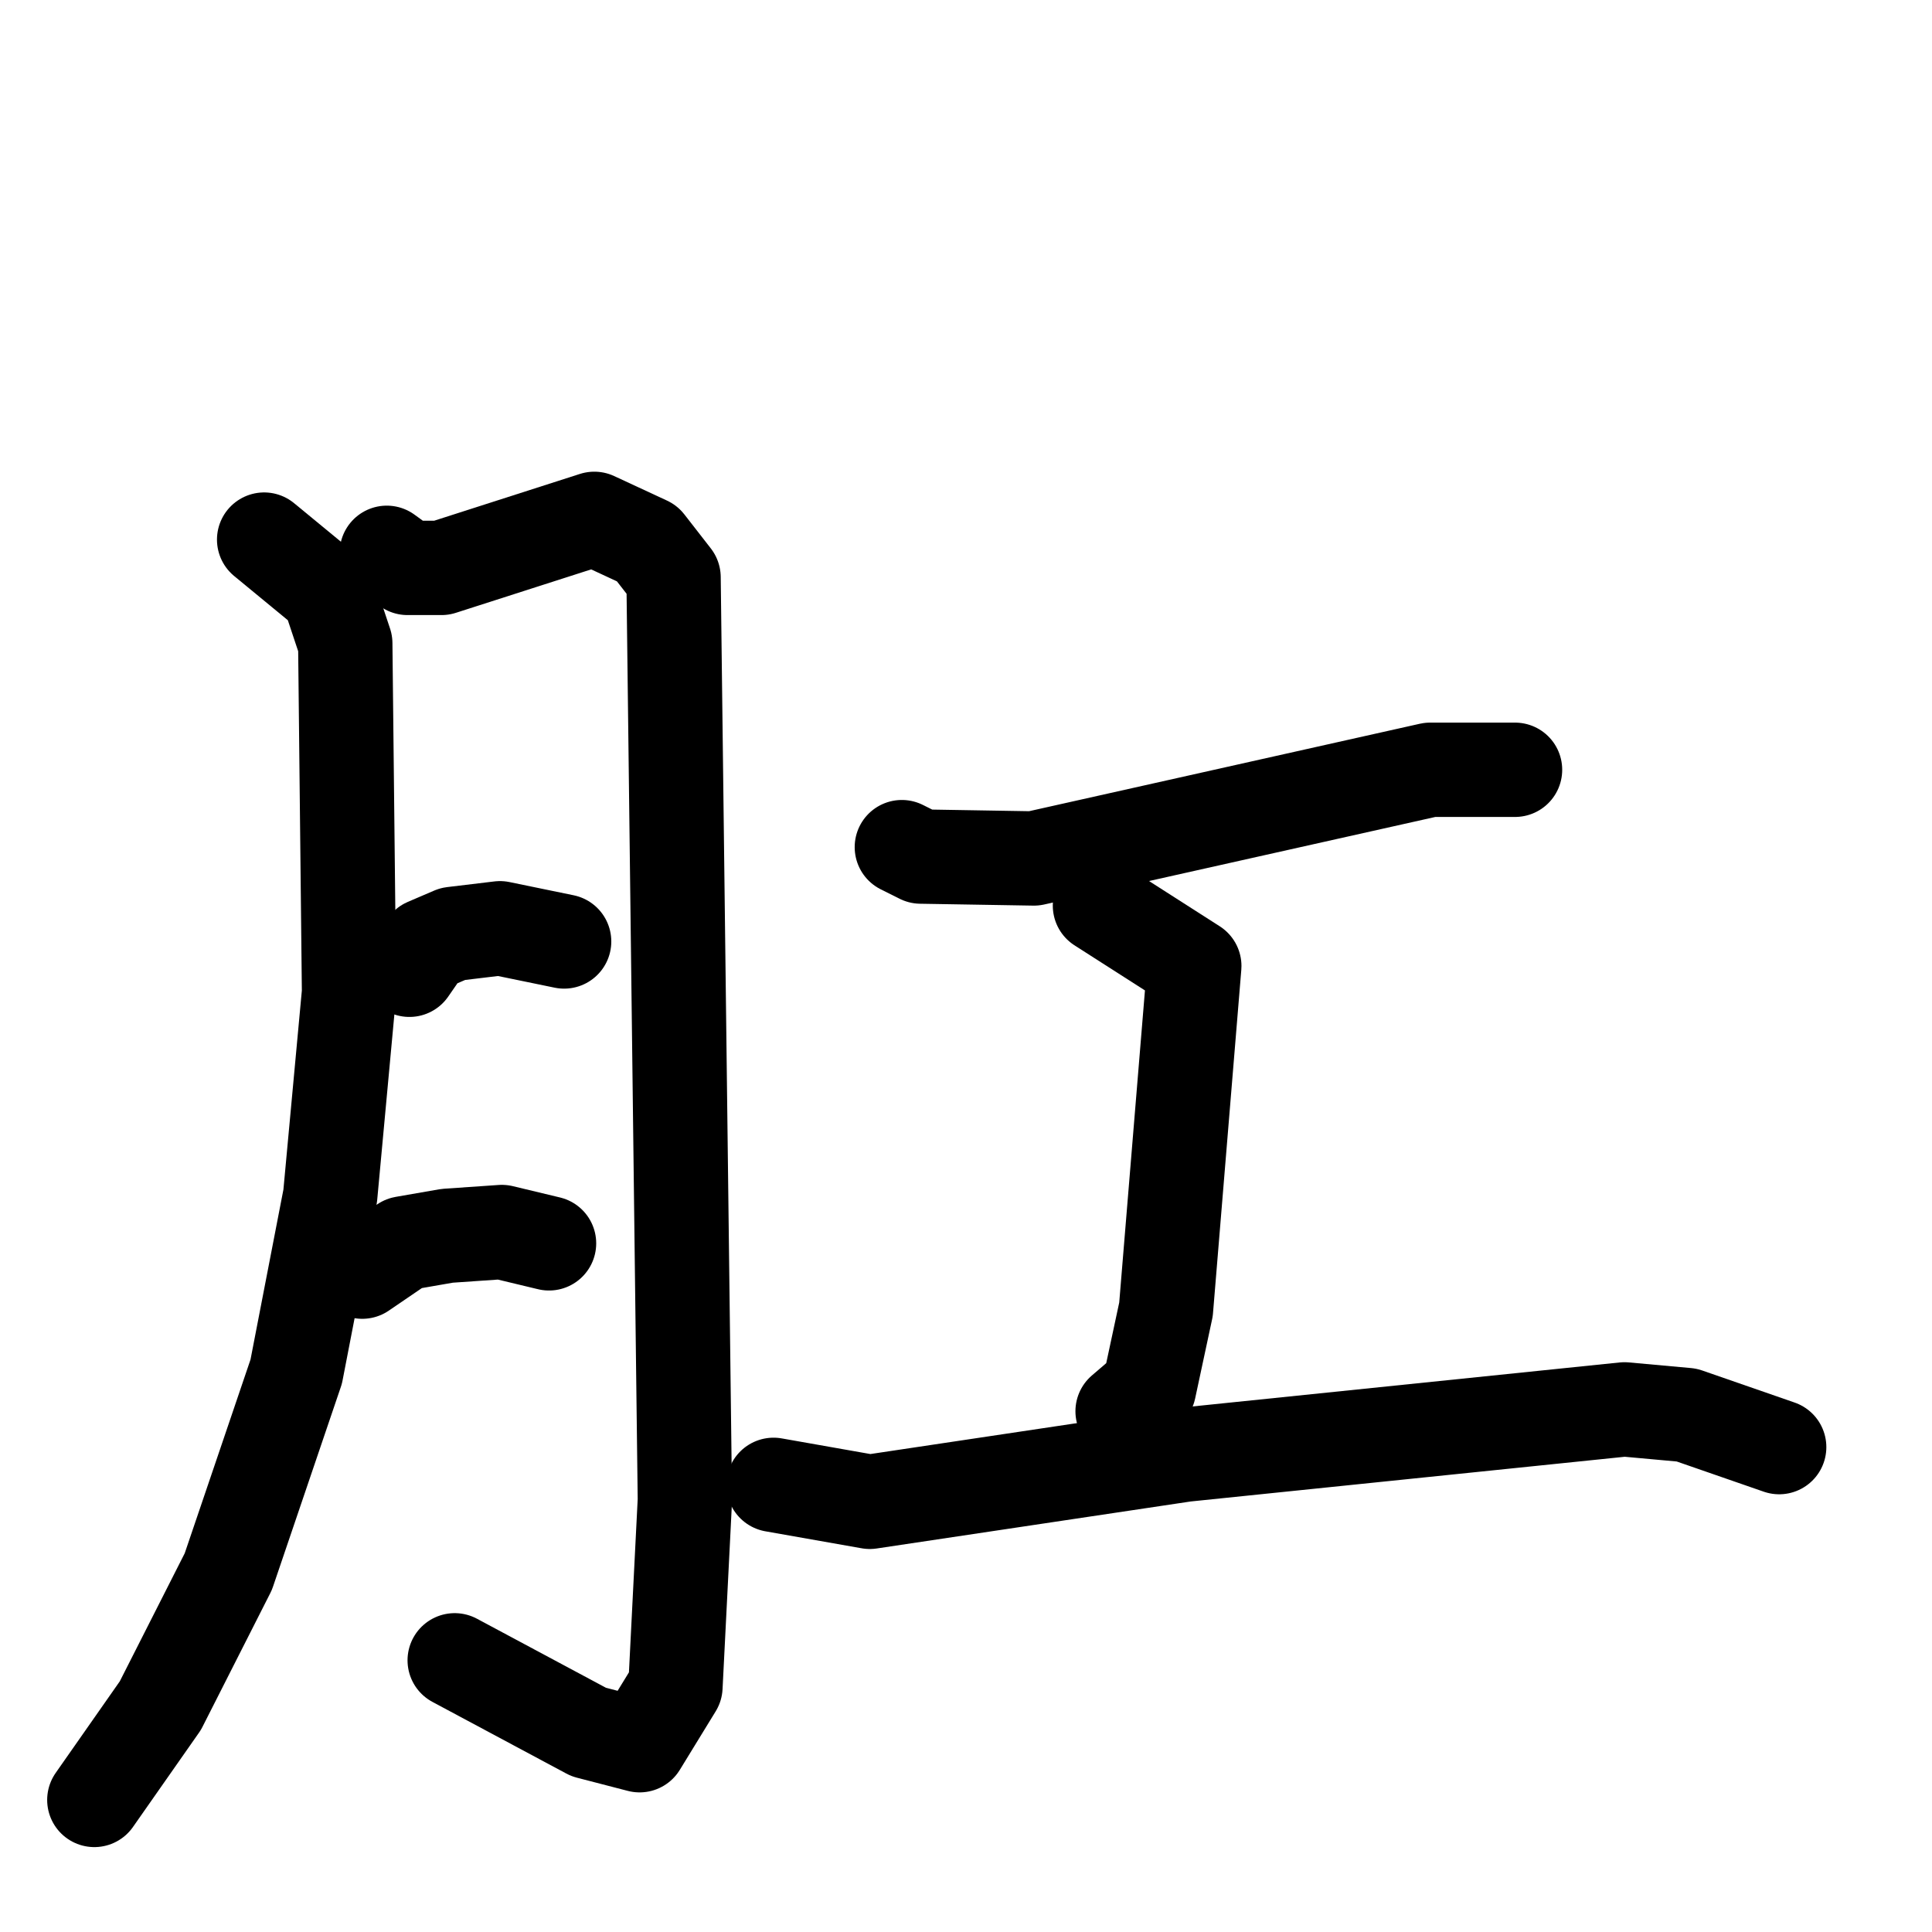 <svg xmlns="http://www.w3.org/2000/svg" viewBox="0 0 1024 1024">
  <g style="fill:none;stroke:#000000;stroke-width:50;stroke-linecap:round;stroke-linejoin:round;" transform="scale(1, 1) translate(0, 0)">
    <path d="M 140.0,286.0 L 174.0,314.0 L 183.0,341.0 L 185.0,526.0 L 175.0,634.0 L 157.0,727.0 L 121.0,833.0 L 85.0,904.0 L 50.0,954.0"/>
    <path d="M 205.0,293.0 L 216.0,301.0 L 234.0,301.0 L 315.0,275.0 L 343.0,288.0 L 357.0,306.0 L 363.0,795.0 L 358.0,894.0 L 339.0,925.0 L 312.0,918.0 L 241.0,880.0"/>
    <path d="M 217.0,514.0 L 226.0,501.0 L 240.0,495.0 L 265.0,492.0 L 299.0,499.0"/>
    <path d="M 192.0,674.0 L 214.0,659.0 L 237.0,655.0 L 266.0,653.0 L 291.0,659.0"/>
    <path d="M 478.0,449.0 L 488.0,454.0 L 548.0,455.0 L 758.0,408.0 L 803.0,408.0"/>
    <path d="M 583.0,480.0 L 633.0,512.0 L 618.0,694.0 L 609.0,736.0 L 595.0,748.0"/>
    <path d="M 410.0,787.0 L 461.0,796.0 L 628.0,771.0 L 861.0,747.0 L 894.0,750.0 L 943.0,767.0"/>
  </g>
</svg>
